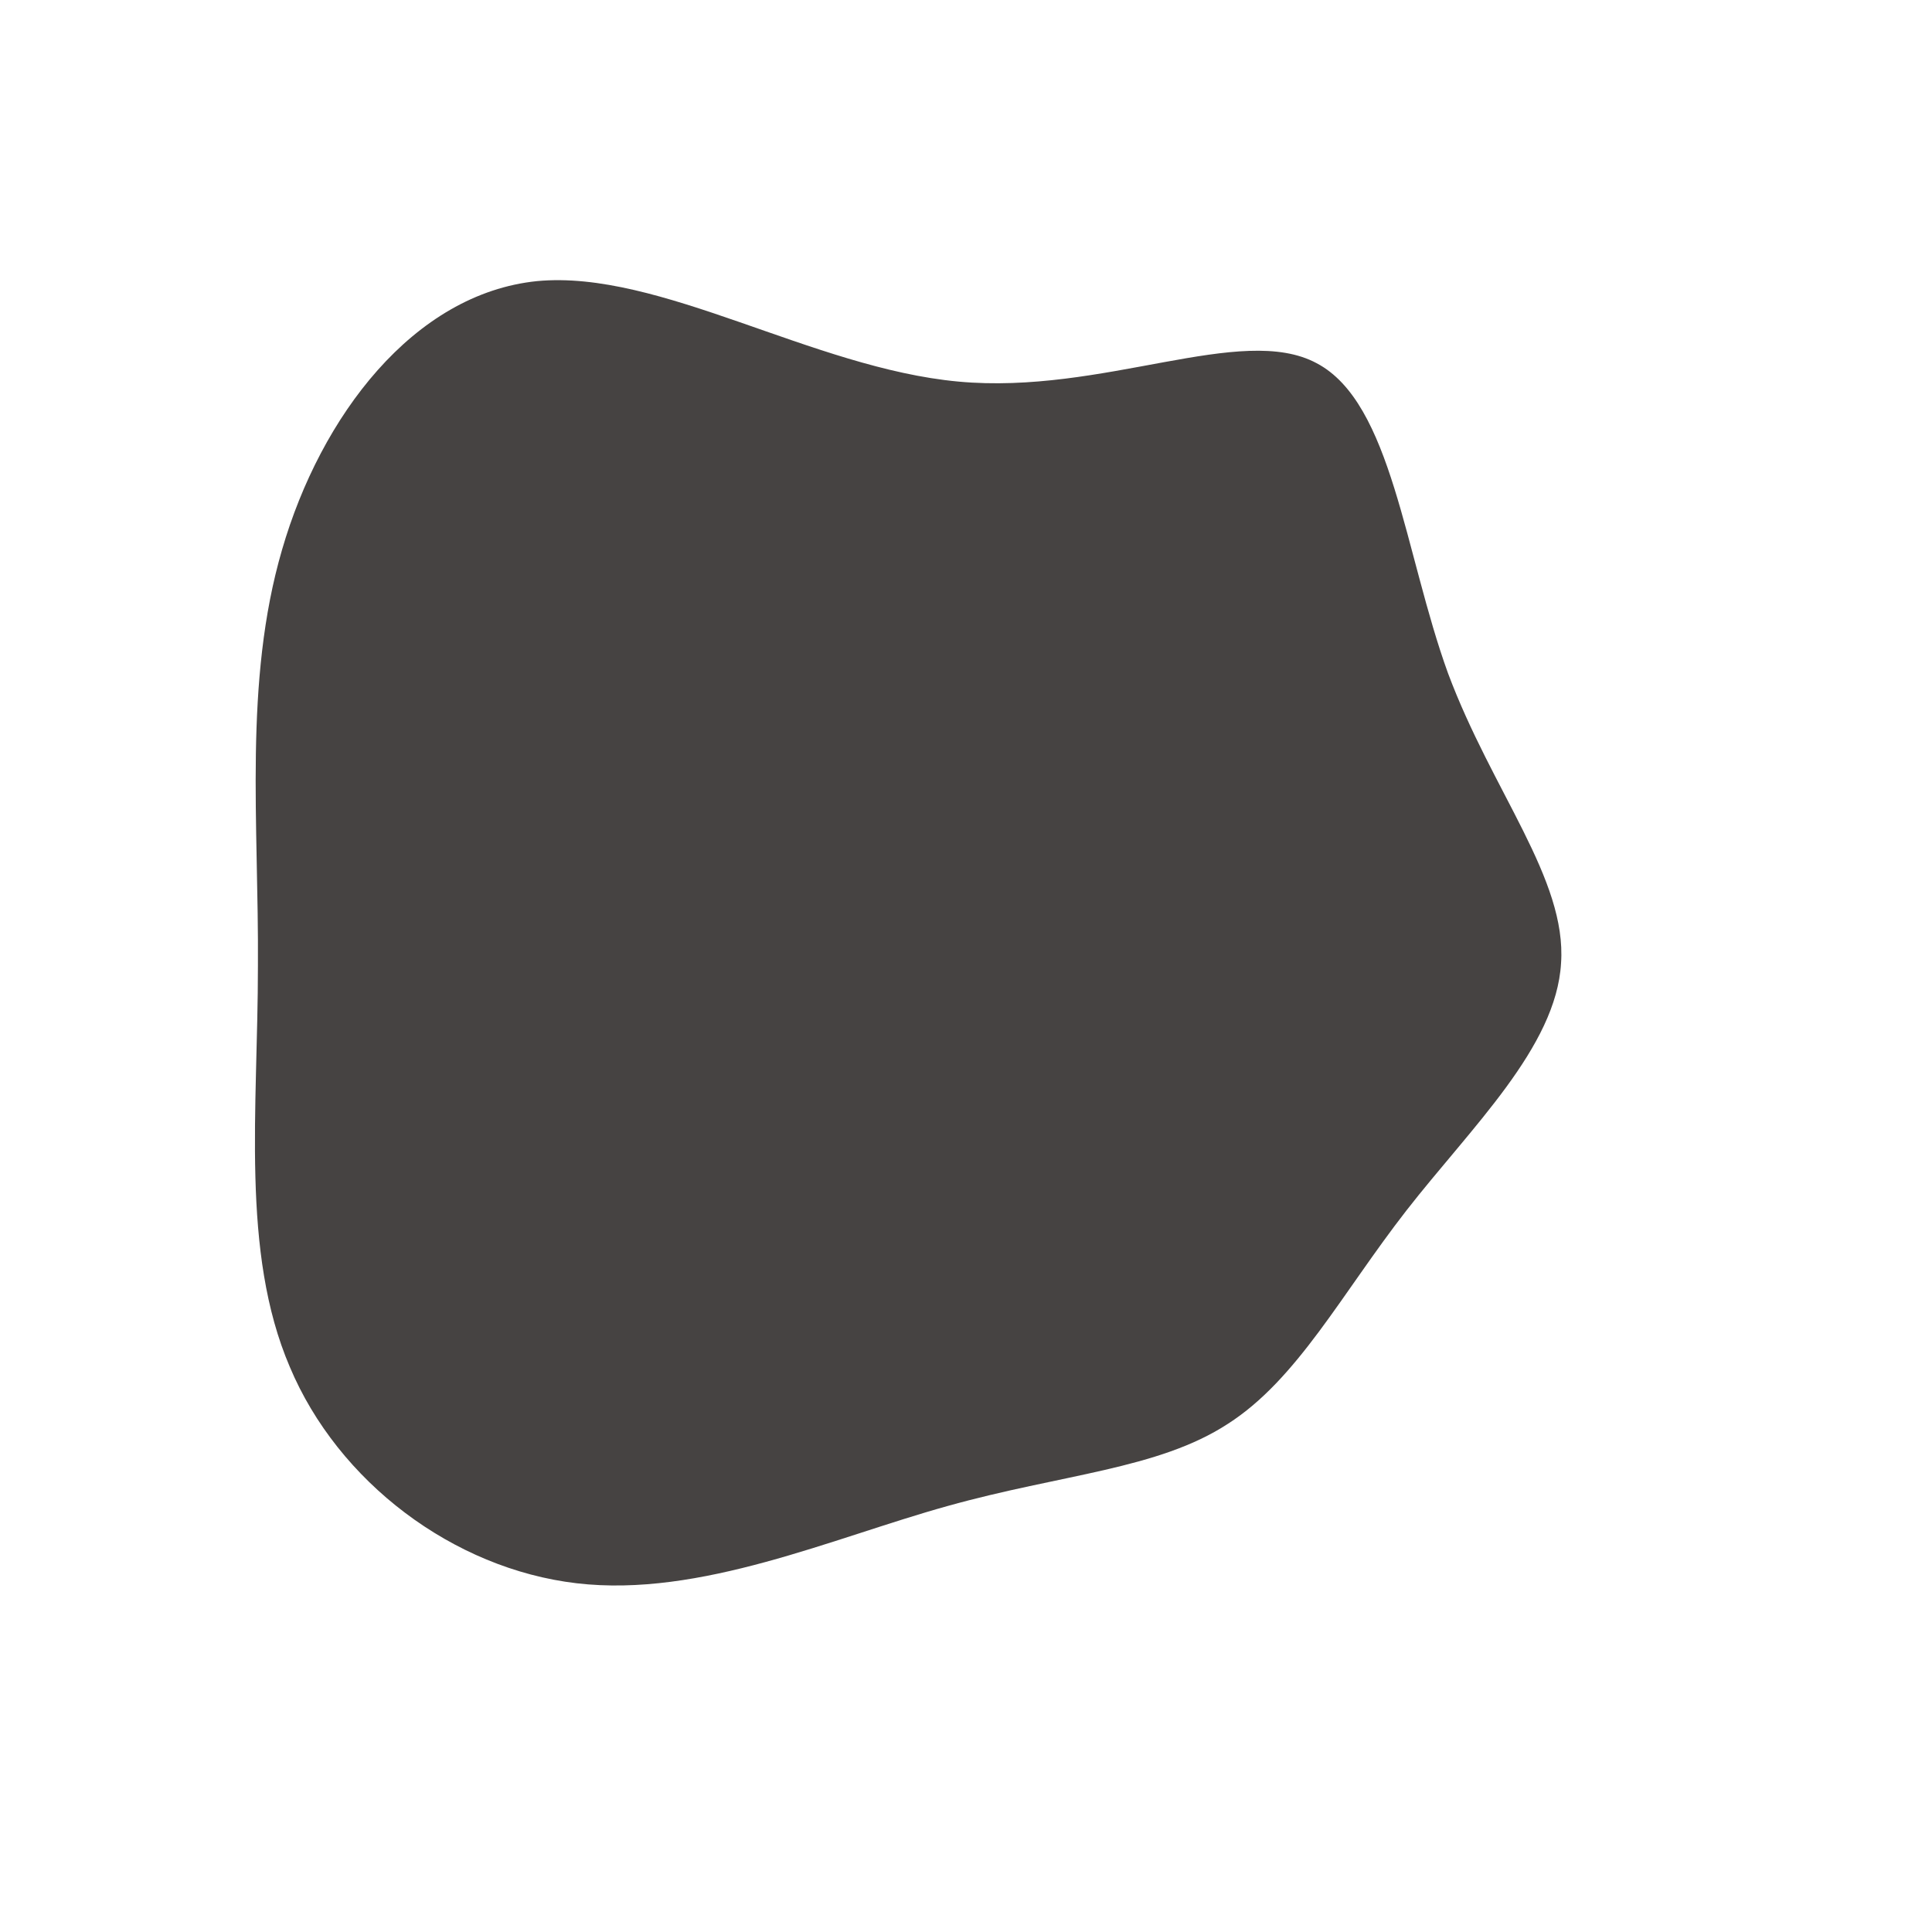 <?xml version="1.0" standalone="no"?>
<svg viewBox="0 0 200 200" xmlns="http://www.w3.org/2000/svg">
  <path fill="#464342" d="M36.3,-62.4C44.1,-58.3,45.4,-42.7,49.9,-30.3C54.5,-18,62.2,-9,61.6,-0.3C61.1,8.4,52.3,16.7,45.6,25.3C38.9,33.9,34.3,42.8,27.1,47.4C19.9,52.1,9.9,52.6,-1.9,55.9C-13.8,59.2,-27.5,65.4,-40.3,63.9C-53.1,62.4,-65,53.4,-70,41.5C-75.1,29.6,-73.3,14.8,-73.3,0C-73.2,-14.7,-74.8,-29.4,-70.8,-43.1C-66.8,-56.9,-57.2,-69.6,-44.4,-70.9C-31.7,-72.1,-15.9,-61.9,-0.8,-60.5C14.2,-59.1,28.5,-66.6,36.3,-62.4Z" transform="translate(100 100)" />
</svg>
